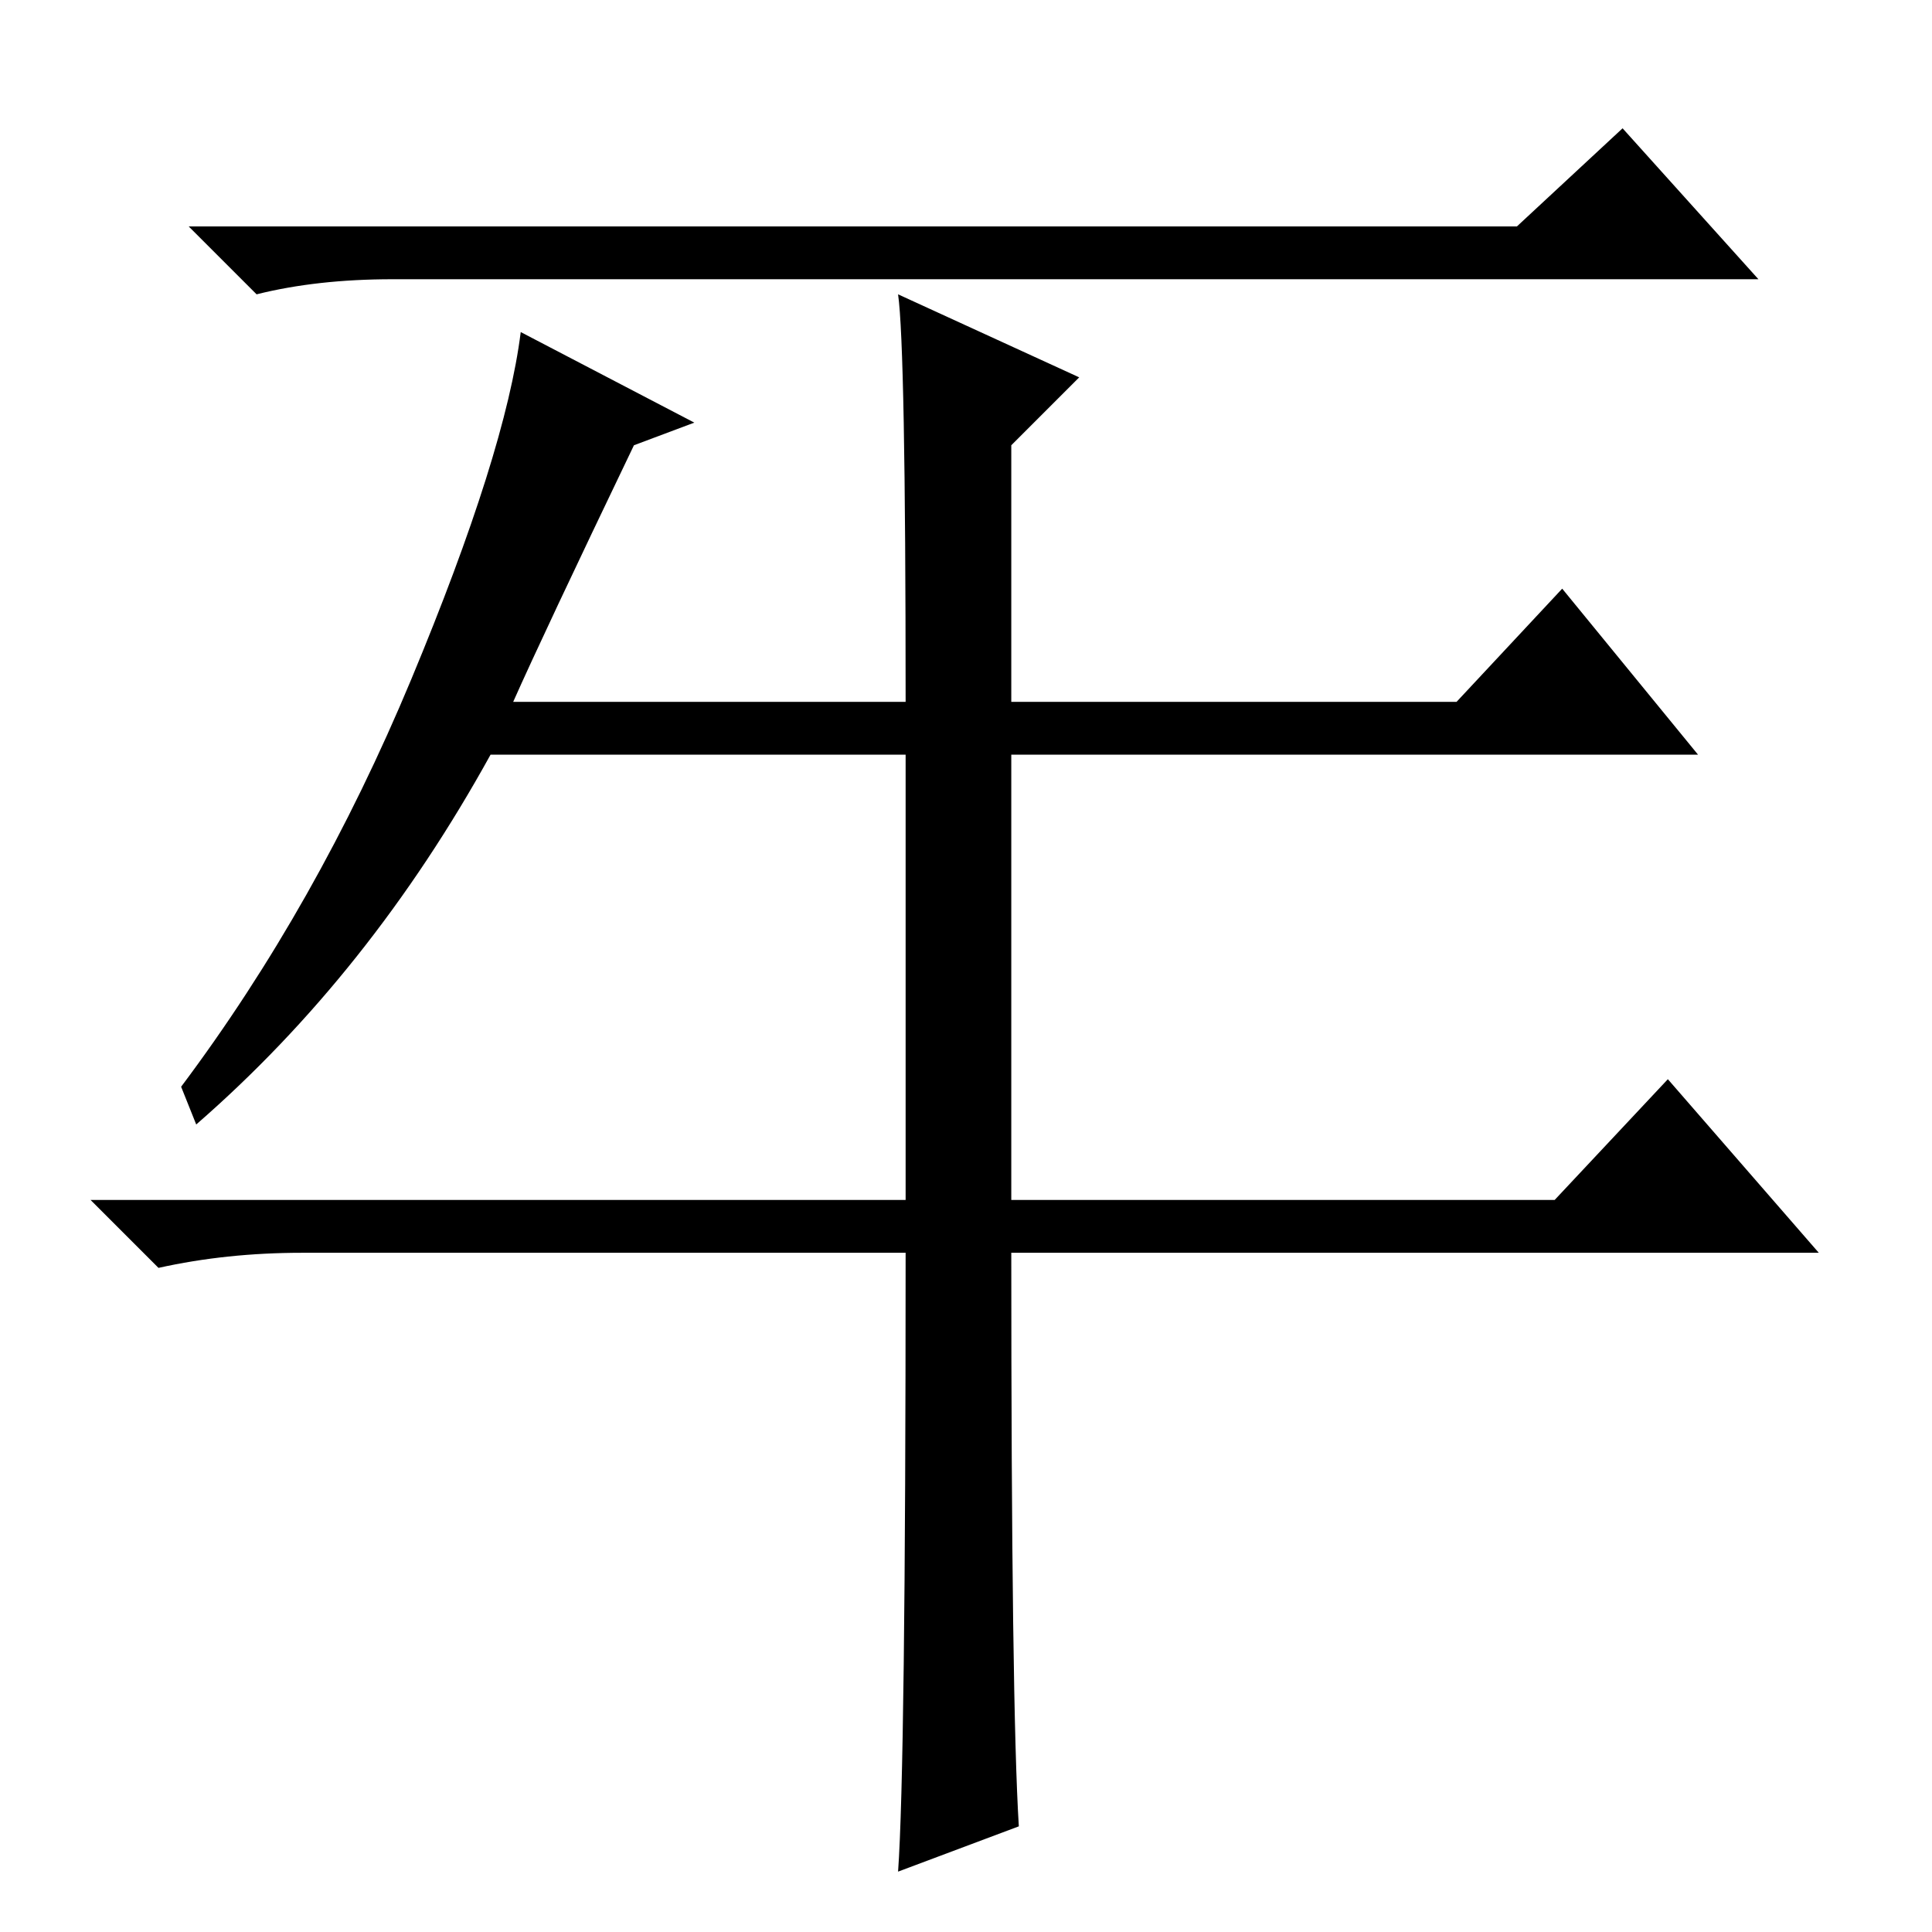<?xml version="1.0" standalone="no"?>
<!DOCTYPE svg PUBLIC "-//W3C//DTD SVG 1.1//EN" "http://www.w3.org/Graphics/SVG/1.1/DTD/svg11.dtd" >
<svg xmlns="http://www.w3.org/2000/svg" xmlns:xlink="http://www.w3.org/1999/xlink" version="1.1" viewBox="0 -36 256 256">
  <g transform="matrix(1 0 0 -1 0 220)">
   <path fill="currentColor"
d="M201 226l14 13l18 -20h-181q-10 0 -18 -2l-9 9h176zM120 90h-80q-10 0 -19 -2l-9 9h108v59h-55q-16 -29 -39 -49l-2 5q18 24 30.5 54t14.5 46l23 -12l-8 -3q-12 -25 -16 -34h52q0 47 -1 54l24 -11l-9 -9v-34h59l14 15l18 -22h-91v-59h72l15 16l20 -23h-107q0 -60 1 -76
l-16 -6q1 14 1 82z" />
  </g>

</svg>

